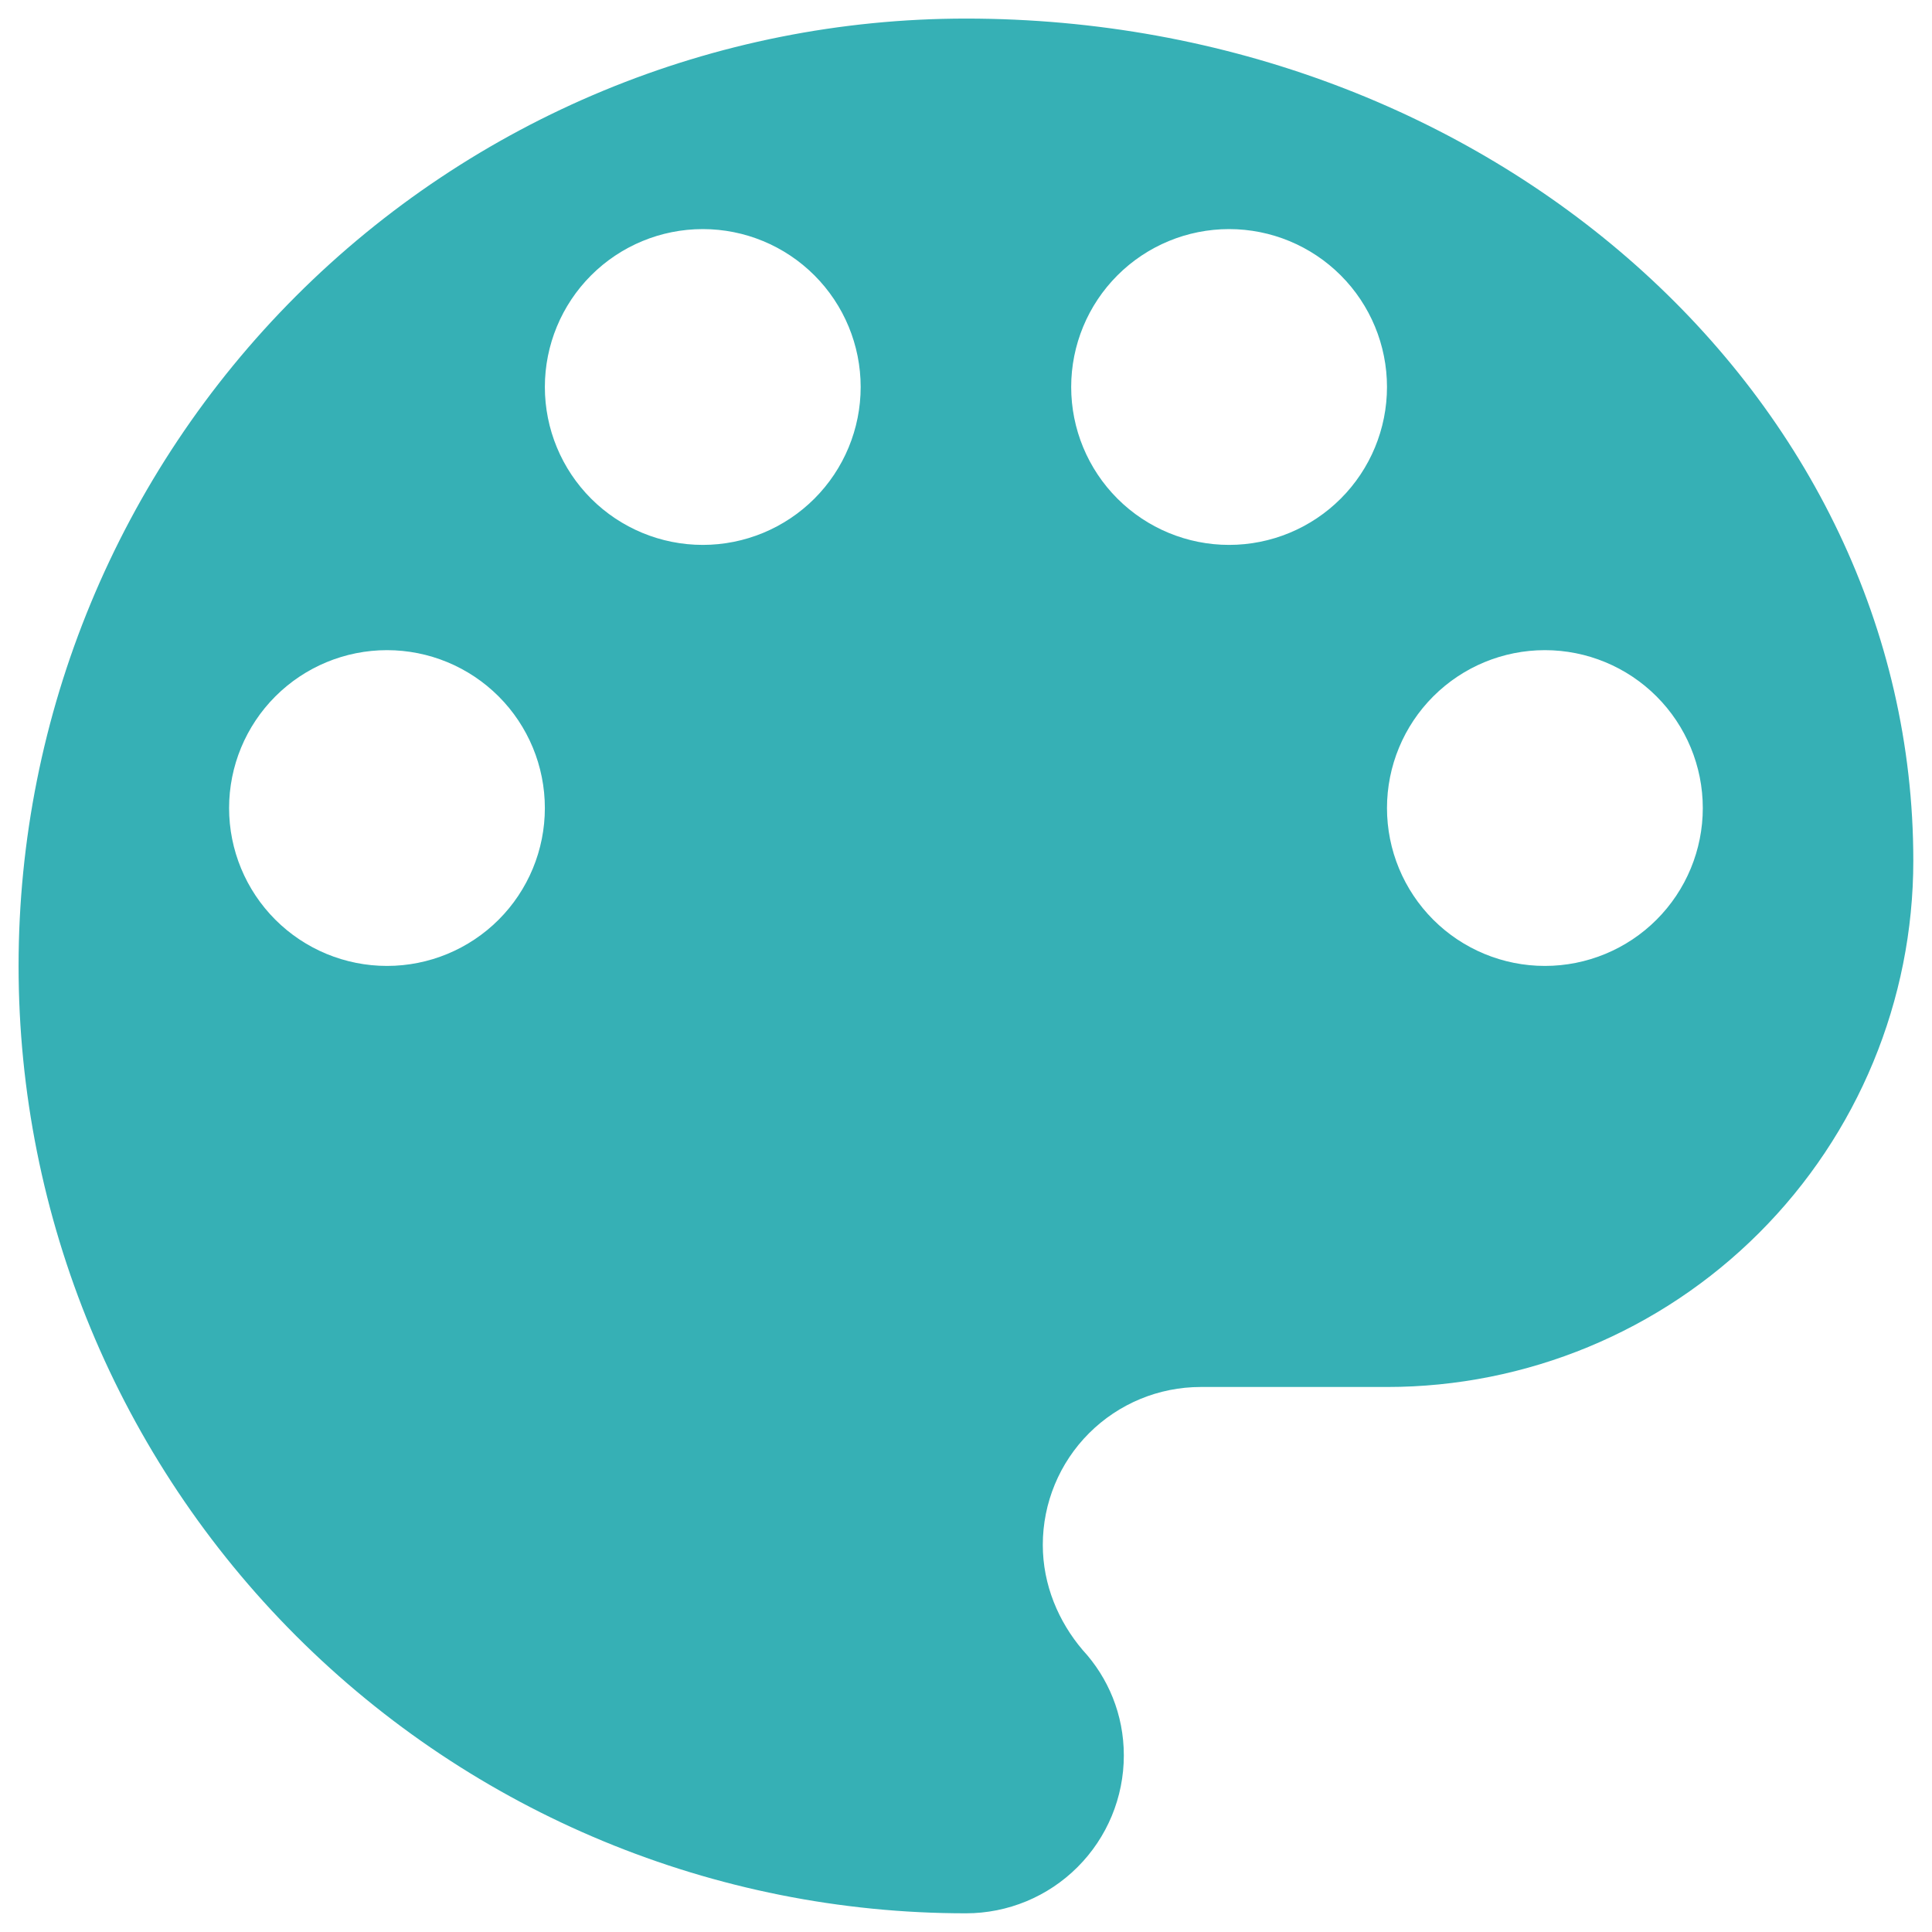 <svg width="52" height="52" viewBox="0 0 52 52" fill="none" xmlns="http://www.w3.org/2000/svg">
<path d="M41.581 25.998C40.454 25.998 39.373 25.551 38.576 24.754C37.779 23.957 37.331 22.876 37.331 21.749C37.331 20.622 37.779 19.541 38.576 18.744C39.373 17.947 40.454 17.499 41.581 17.499C42.708 17.499 43.789 17.947 44.586 18.744C45.383 19.541 45.831 20.622 45.831 21.749C45.831 22.876 45.383 23.957 44.586 24.754C43.789 25.551 42.708 25.998 41.581 25.998ZM33.081 14.666C31.954 14.666 30.873 14.218 30.076 13.421C29.279 12.624 28.831 11.543 28.831 10.416C28.831 9.289 29.279 8.208 30.076 7.411C30.873 6.614 31.954 6.166 33.081 6.166C34.208 6.166 35.289 6.614 36.086 7.411C36.883 8.208 37.331 9.289 37.331 10.416C37.331 11.543 36.883 12.624 36.086 13.421C35.289 14.218 34.208 14.666 33.081 14.666ZM18.915 14.666C17.788 14.666 16.707 14.218 15.91 13.421C15.113 12.624 14.665 11.543 14.665 10.416C14.665 9.289 15.113 8.208 15.91 7.411C16.707 6.614 17.788 6.166 18.915 6.166C20.042 6.166 21.123 6.614 21.92 7.411C22.717 8.208 23.165 9.289 23.165 10.416C23.165 11.543 22.717 12.624 21.92 13.421C21.123 14.218 20.042 14.666 18.915 14.666ZM10.416 25.998C9.289 25.998 8.208 25.551 7.411 24.754C6.614 23.957 6.166 22.876 6.166 21.749C6.166 20.622 6.614 19.541 7.411 18.744C8.208 17.947 9.289 17.499 10.416 17.499C11.543 17.499 12.624 17.947 13.421 18.744C14.218 19.541 14.665 20.622 14.665 21.749C14.665 22.876 14.218 23.957 13.421 24.754C12.624 25.551 11.543 25.998 10.416 25.998ZM25.998 0.5C19.236 0.5 12.75 3.186 7.968 7.968C3.186 12.75 0.5 19.236 0.5 25.998C0.5 32.761 3.186 39.247 7.968 44.029C12.75 48.811 19.236 51.497 25.998 51.497C27.125 51.497 28.206 51.05 29.003 50.252C29.8 49.456 30.248 48.375 30.248 47.248C30.248 46.142 29.823 45.151 29.143 44.414C28.491 43.649 28.067 42.658 28.067 41.581C28.067 40.454 28.514 39.373 29.311 38.576C30.108 37.779 31.189 37.331 32.316 37.331H37.331C41.088 37.331 44.691 35.839 47.348 33.182C50.005 30.526 51.497 26.922 51.497 23.165C51.497 10.643 40.079 0.5 25.998 0.5Z" fill="#36B0B5"/>
</svg>
